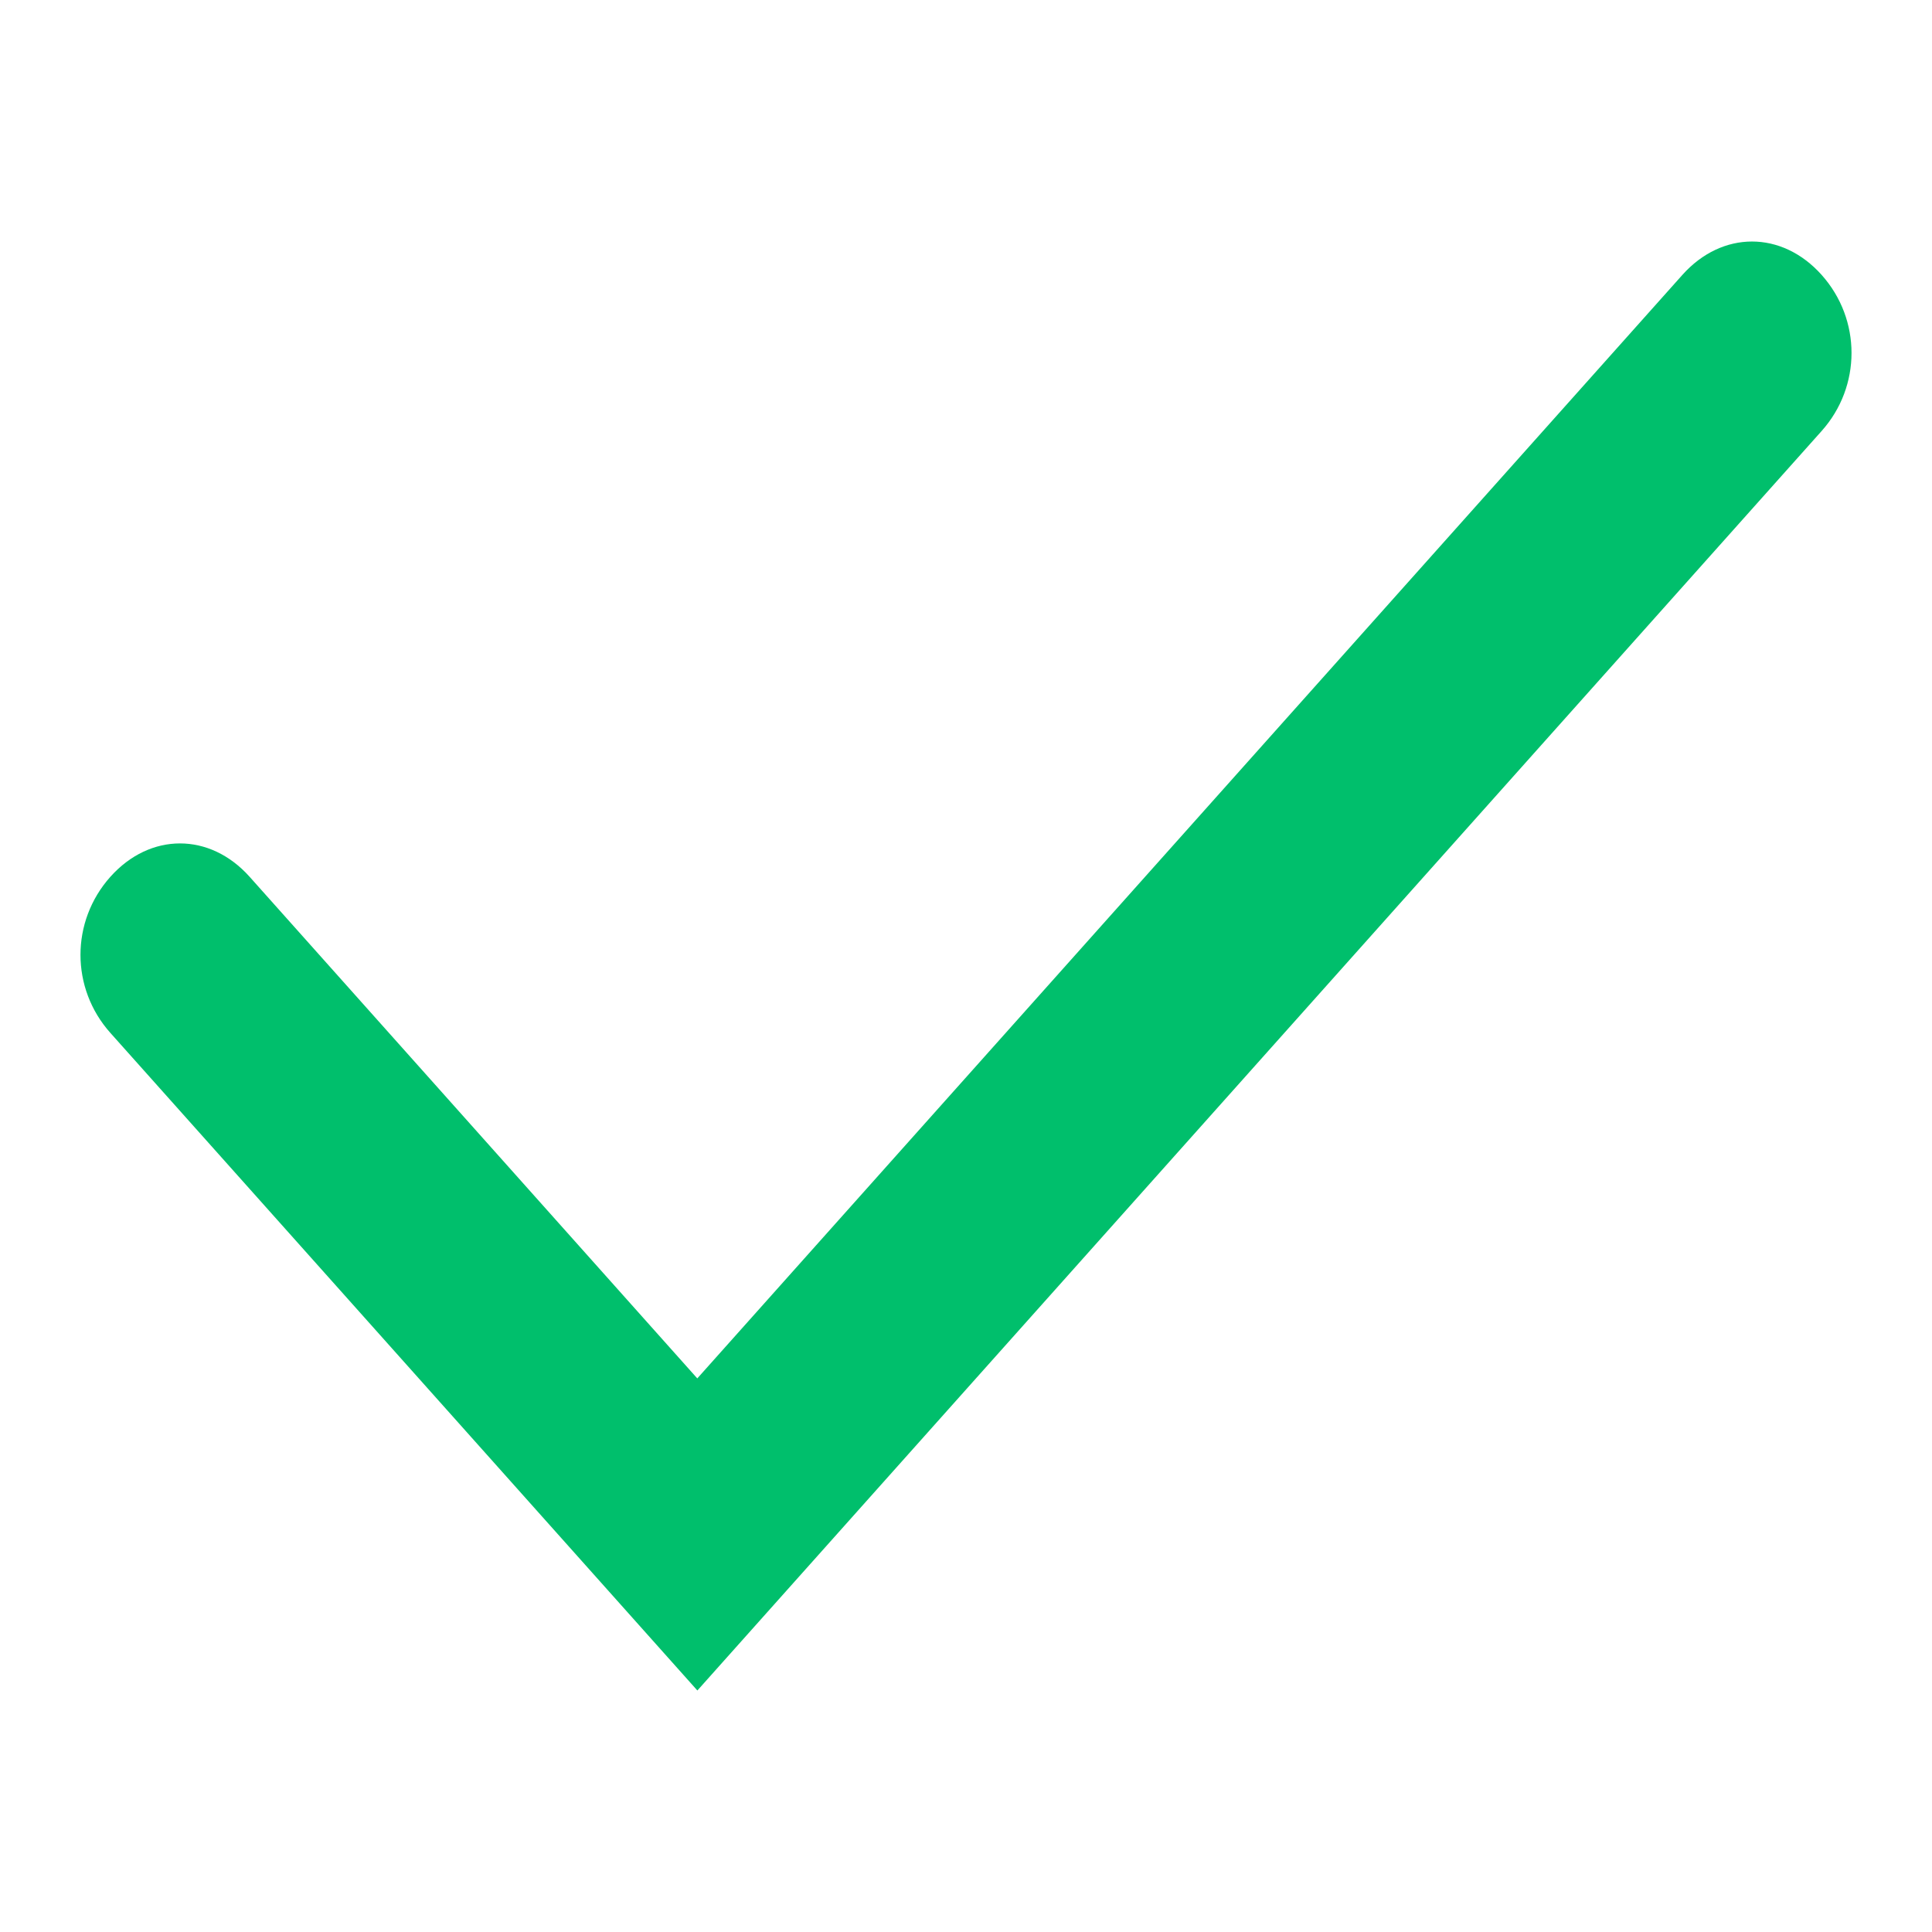 <?xml version="1.0" encoding="UTF-8"?>
<svg width="24px" height="24px" viewBox="0 0 24 24" version="1.1" xmlns="http://www.w3.org/2000/svg" xmlns:xlink="http://www.w3.org/1999/xlink">
    <!-- Generator: Sketch 55.2 (78181) - https://sketchapp.com -->
    <title>icon/icon-check-green-large</title>
    <desc>Created with Sketch.</desc>
    <g id="icon/icon-check-green-large" stroke="none" stroke-width="1" fill="none" fill-rule="evenodd">
        <path d="M8.662,17.123 L3.101,10.892 C2.607,10.339 1.865,10.339 1.371,10.892 C0.876,11.446 0.876,12.277 1.371,12.831 L8.663,21 L22.629,5.354 C23.124,4.8 23.124,3.969 22.629,3.415 C22.135,2.862 21.393,2.862 20.899,3.415 L8.662,17.123 Z" id="Path" fill="#00BF6C"></path>
    </g>
</svg>